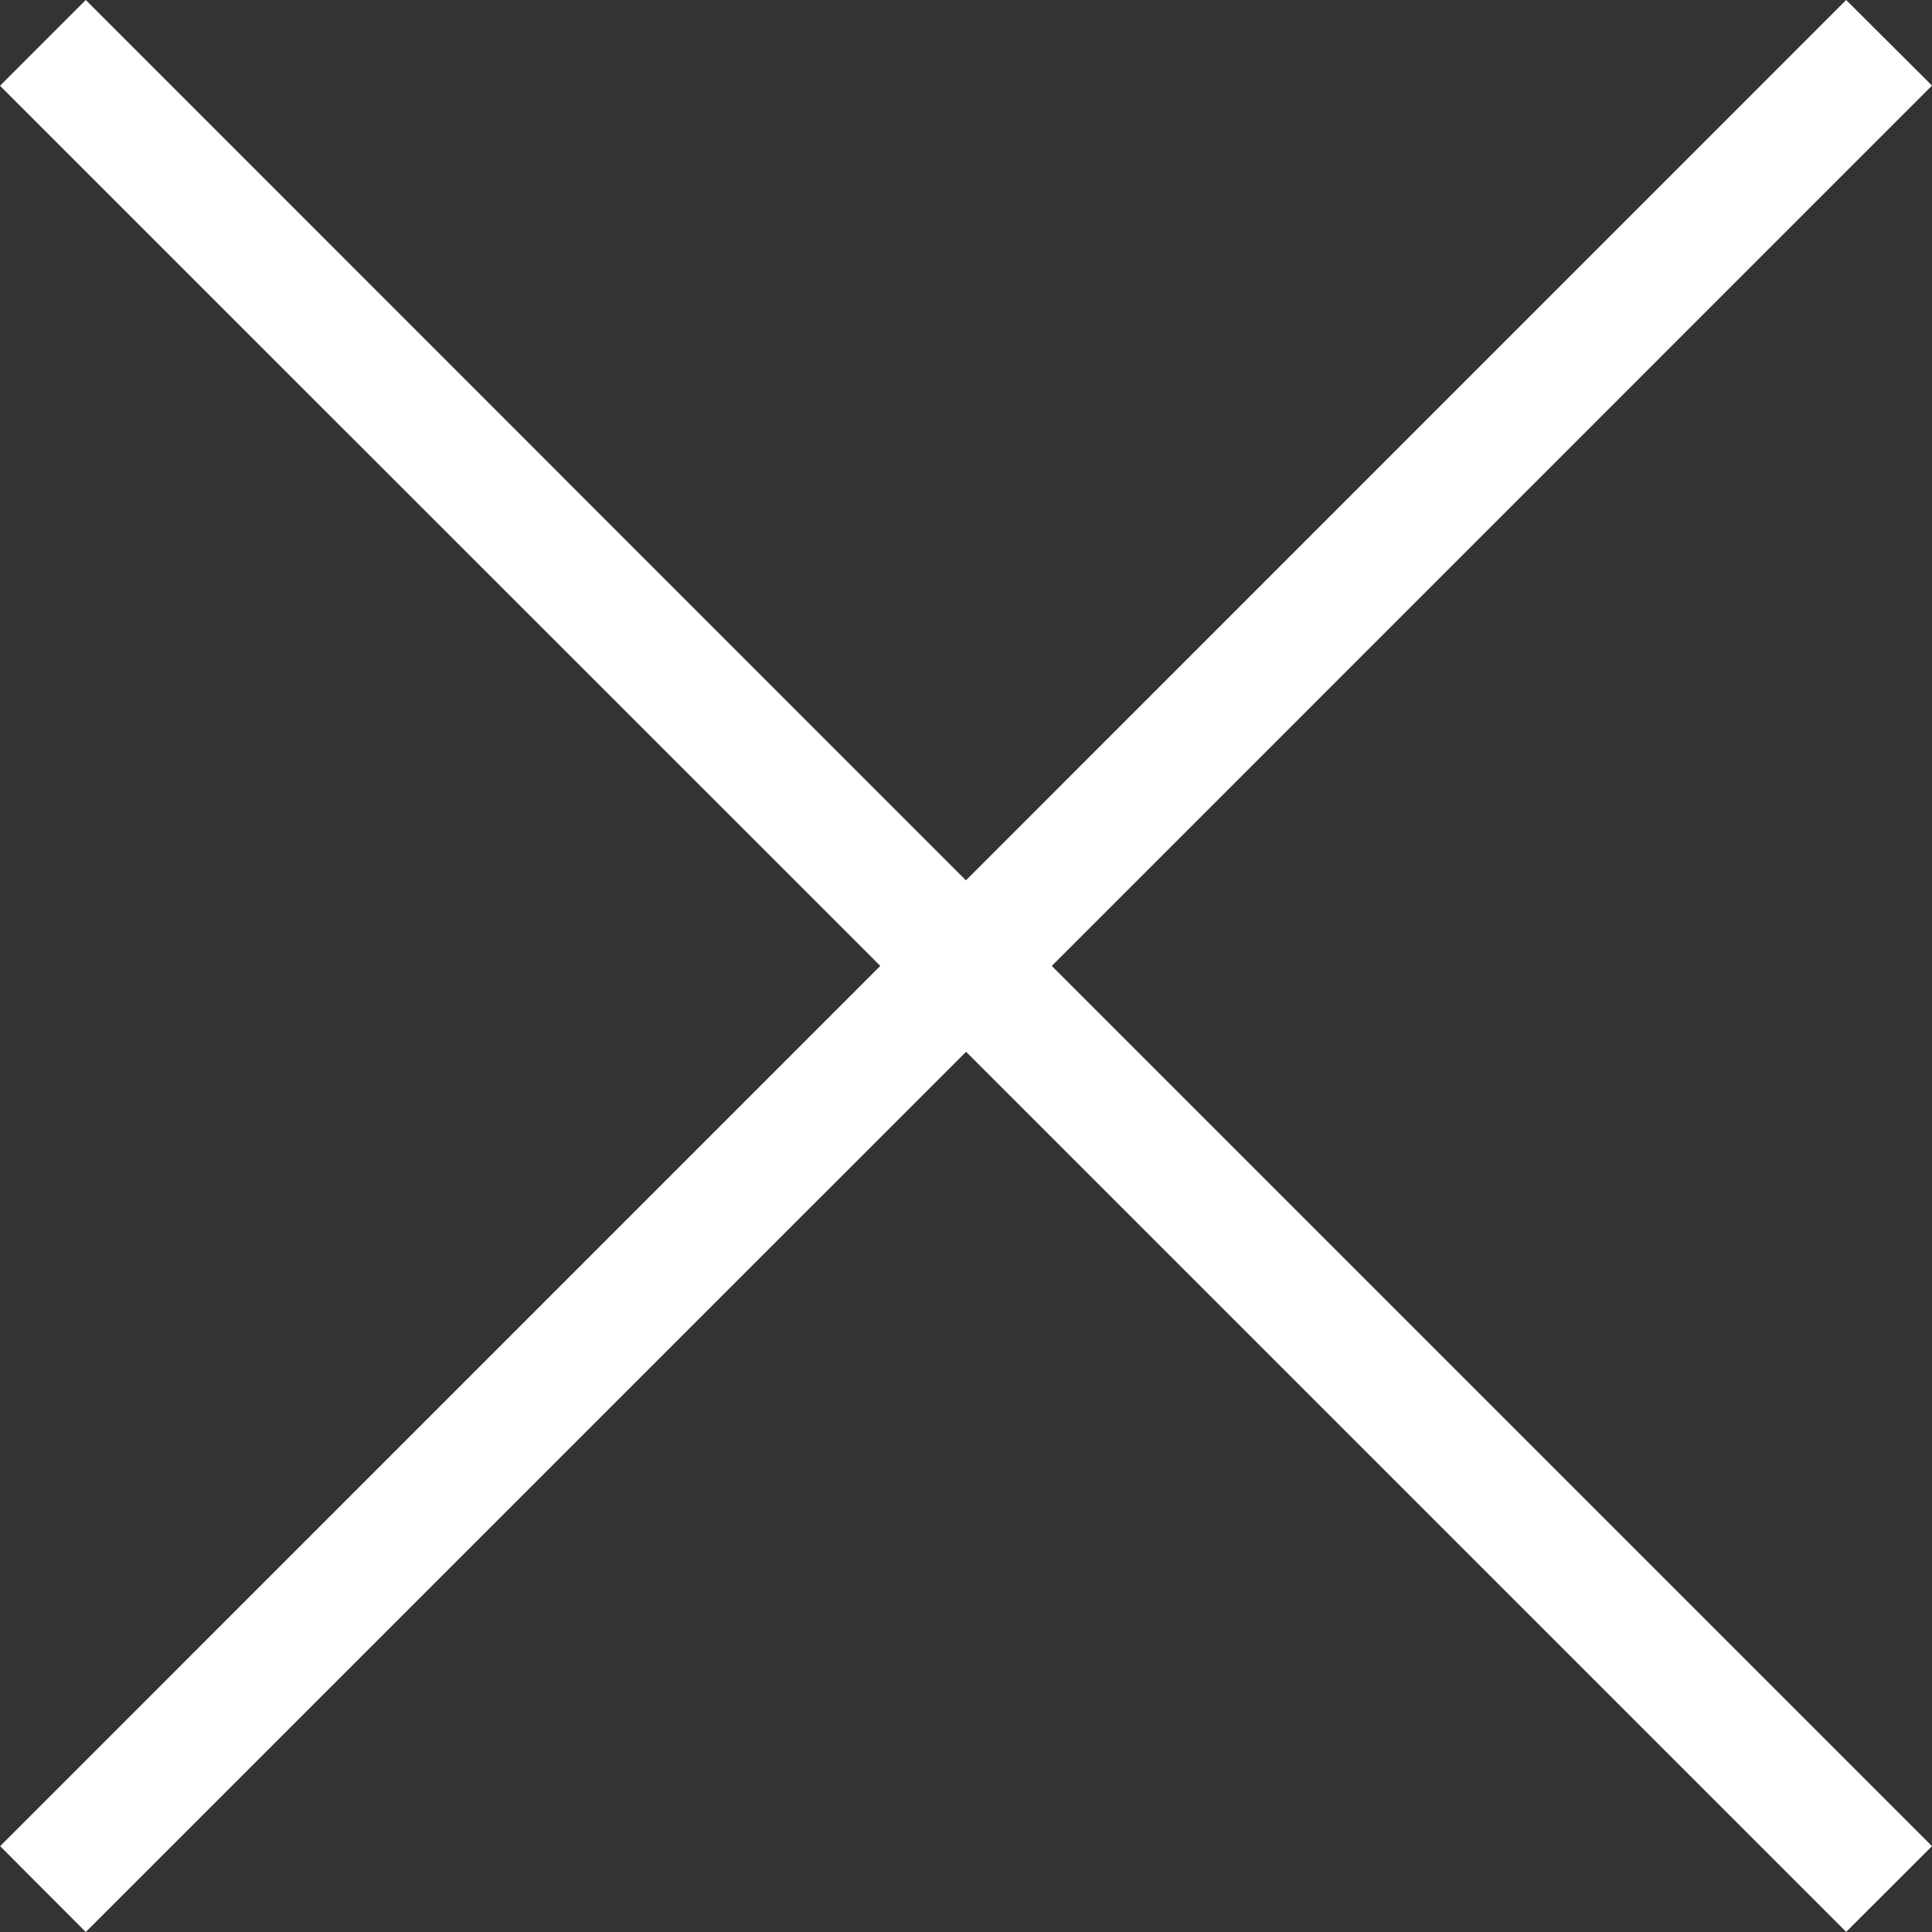 <svg width="30" height="30" viewBox="0 0 30 30" fill="none" xmlns="http://www.w3.org/2000/svg">
<rect x="0" y="0" width="30" height="30" fill="#333333" stroke="none"/>
<path d="M30 1.329L28.667 0L14.999 13.67L1.332 0L0 1.332L13.669 14.999L0.002 28.667L1.332 30L15.001 16.332L28.667 29.998L30 28.667L16.332 14.999L30 1.329Z" fill="white"/>
</svg>
